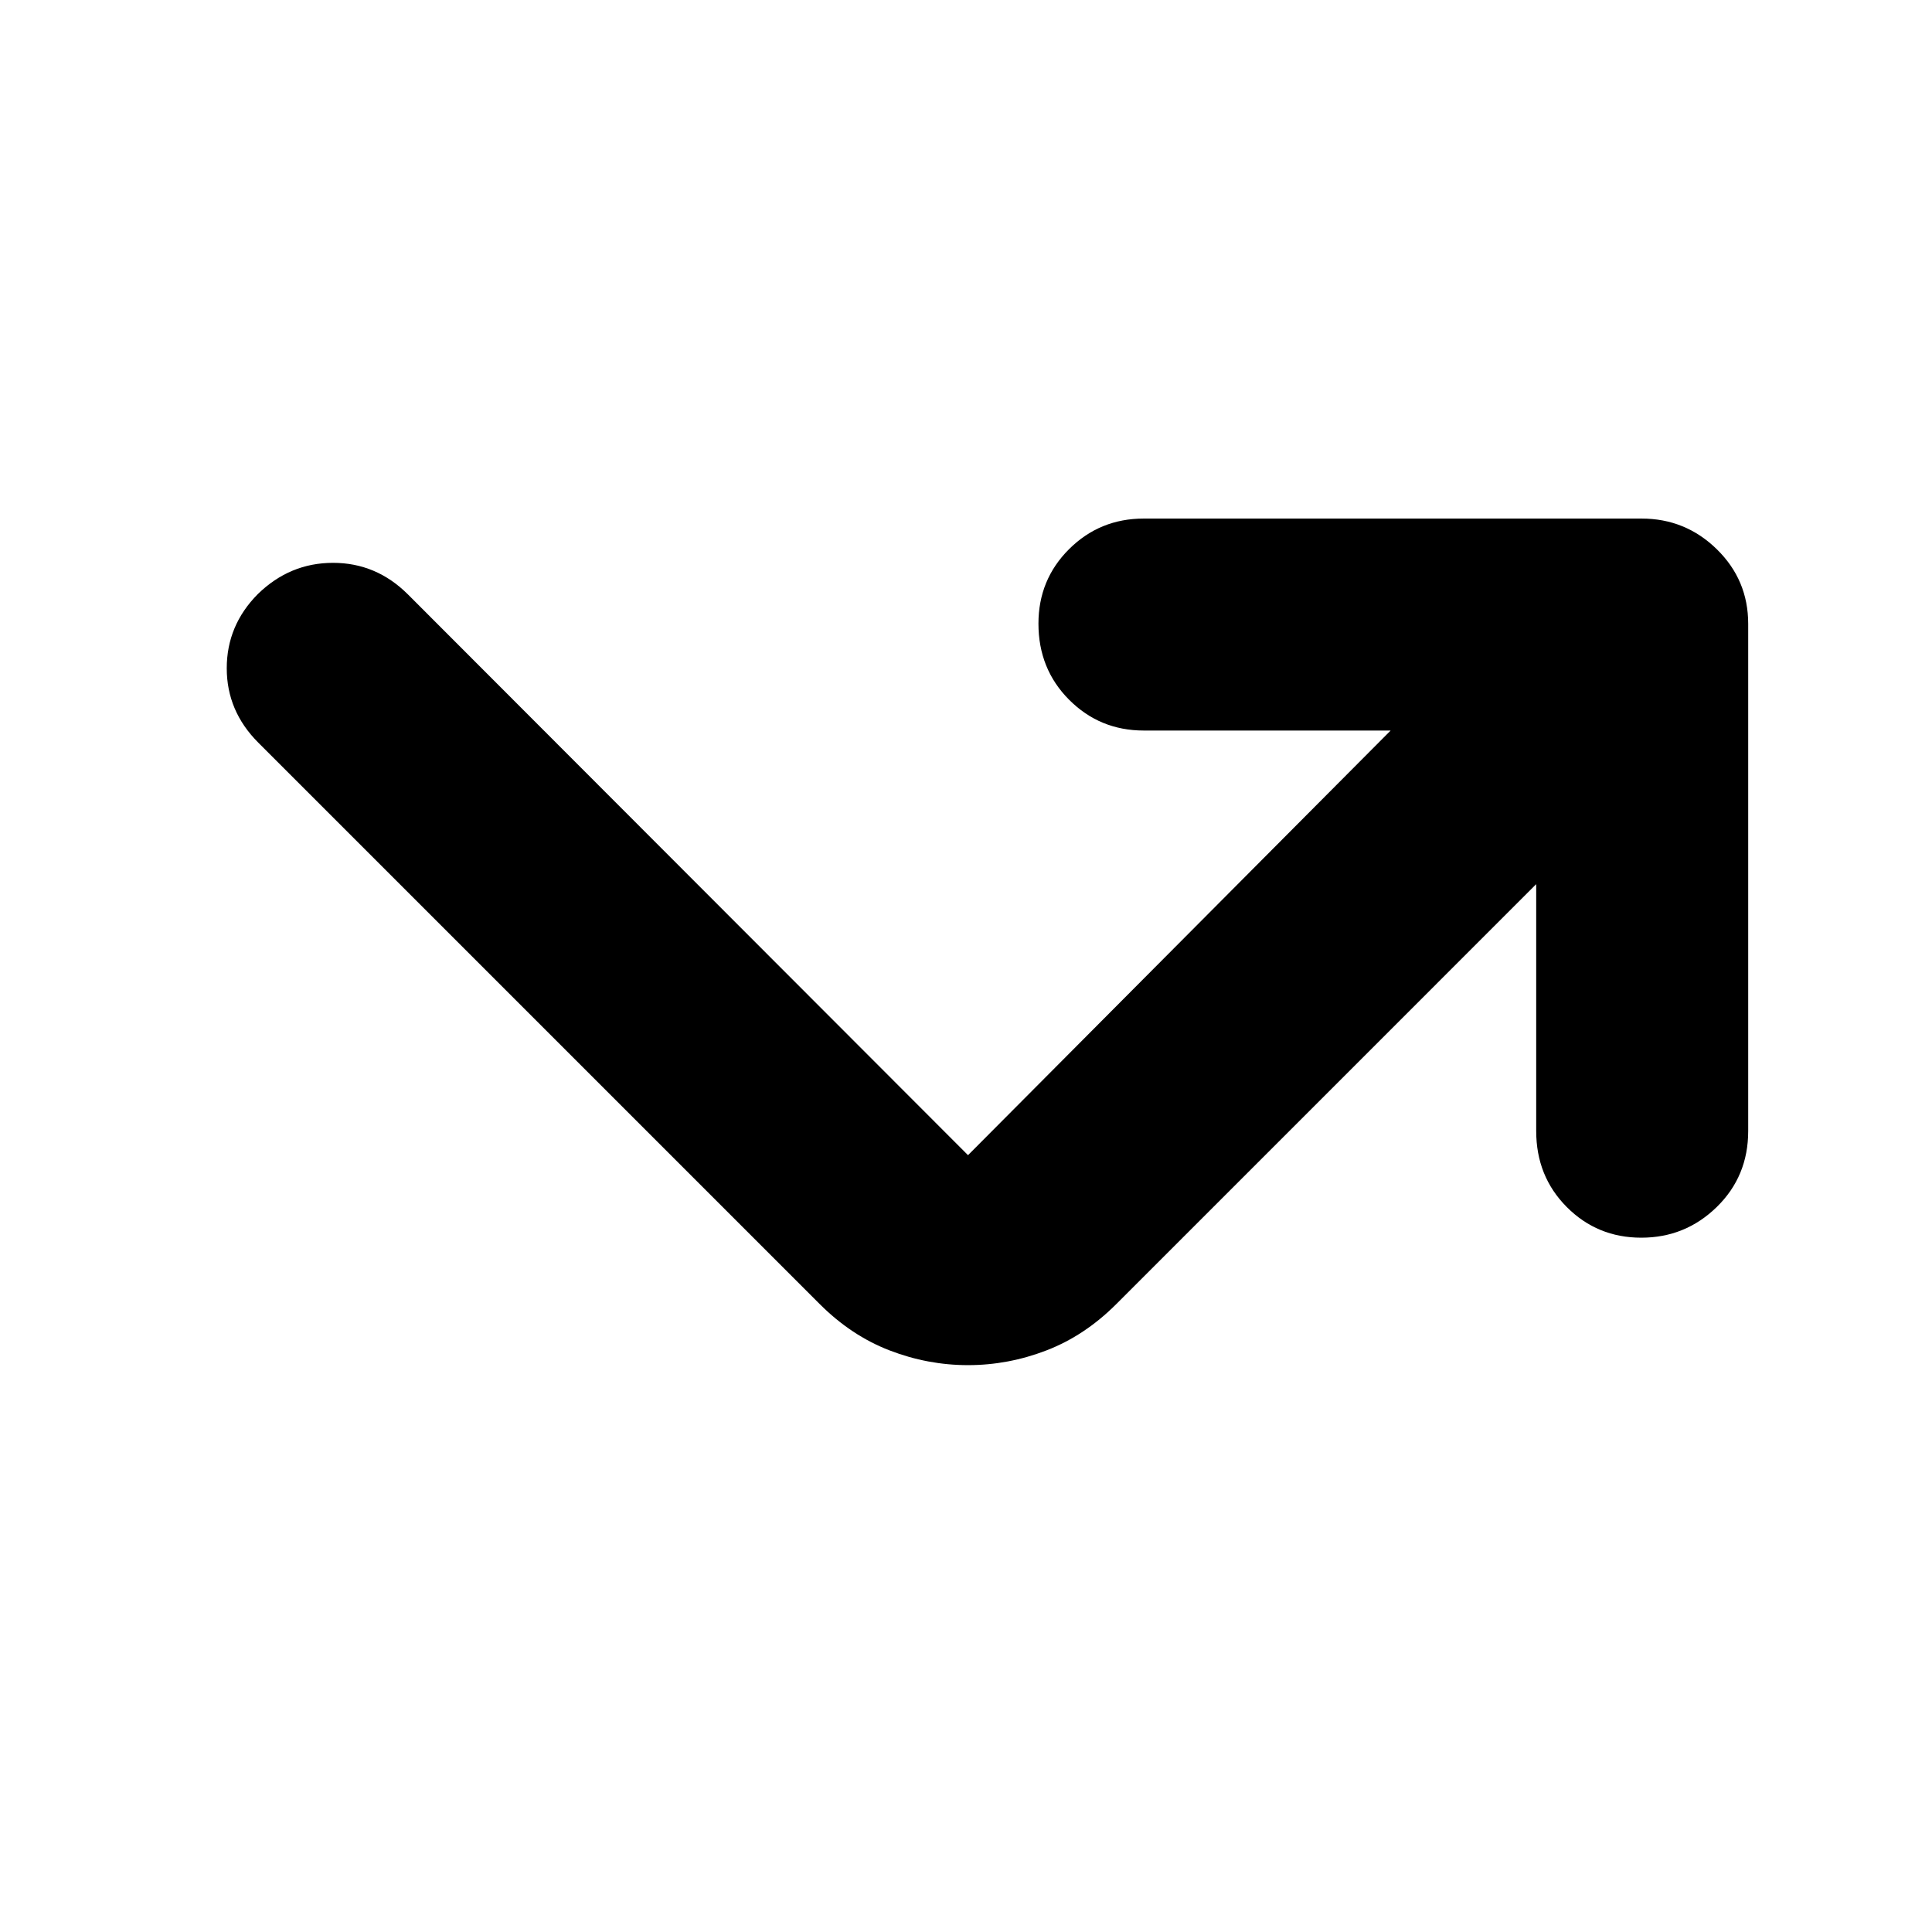 <svg xmlns="http://www.w3.org/2000/svg" height="40" viewBox="0 -960 960 960" width="40"><path d="M763.33-520.67 554.67-312Q539-296.33 520-289t-39 7.33q-20 0-39-7.33t-34.67-23l-279-279q-15.66-15.67-15.66-36.94 0-21.27 15.4-36.83 15.93-15.56 37.41-15.56 21.48 0 37.19 15.66L481-386l210-211H568.33q-21.83 0-37.08-15.28Q516-627.57 516-650.12q0-21.88 15.25-37.05 15.25-15.16 37.08-15.16h247.34q21.83 0 37.41 15.25 15.59 15.25 15.59 37.08v252q0 22.5-15.62 37.75T815.55-345q-21.88 0-37.05-15.25-15.17-15.25-15.17-37.75v-122.67Z"/></svg>